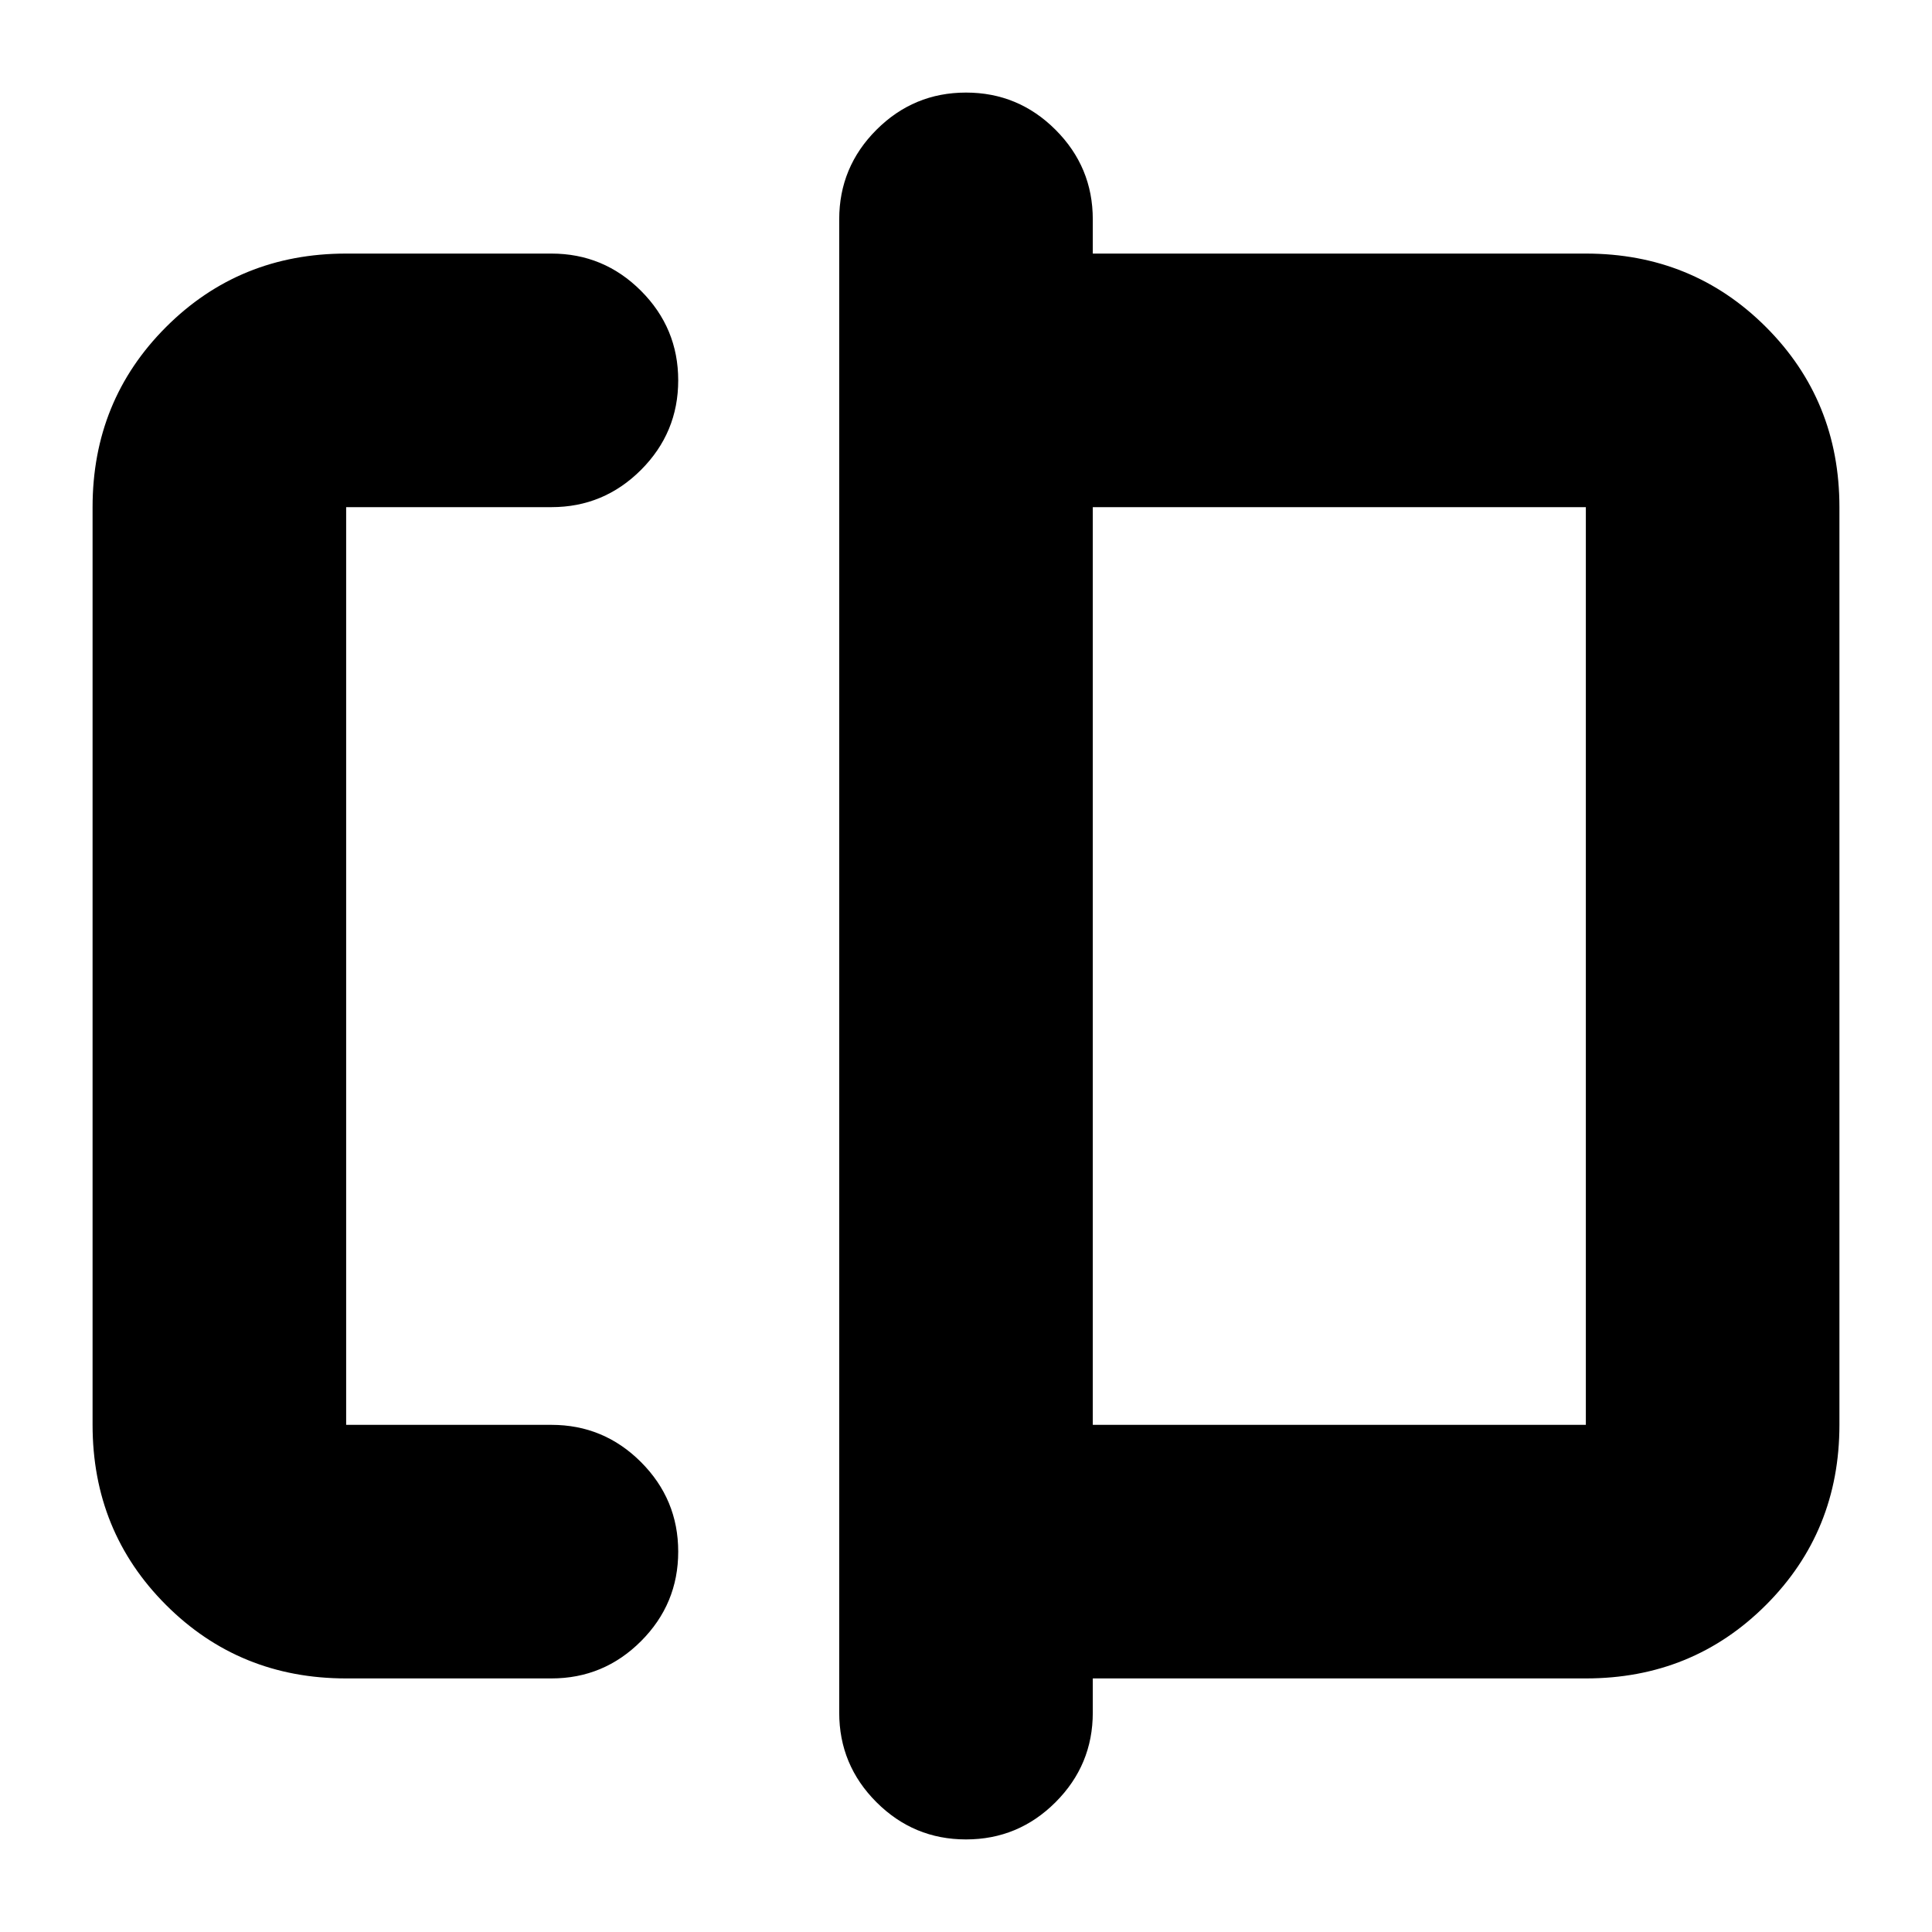 <svg xmlns="http://www.w3.org/2000/svg" height="24" viewBox="0 -960 960 960" width="24"><path d="M172-126q-53 0-89.5-36.5T46-252v-456q0-53 36.5-89.5T172-834h102q26 0 44.5 18.5T337-771q0 26-18.5 44.5T274-708H172v456h102q26 0 44.5 18.5T337-189q0 26-18.5 44.5T274-126H172Zm308 80q-26 0-44.5-18.5T417-109v-742q0-26 18.5-44.5T480-914q26 0 44.5 18.5T543-851v17h245q53 0 89.5 36.5T914-708v456q0 53-36.5 89.5T788-126H543v17q0 26-18.5 44.5T480-46Zm63-206h245v-456H543v456Zm-371 0v-456 456Zm616 0v-456 456Z"/></svg>
